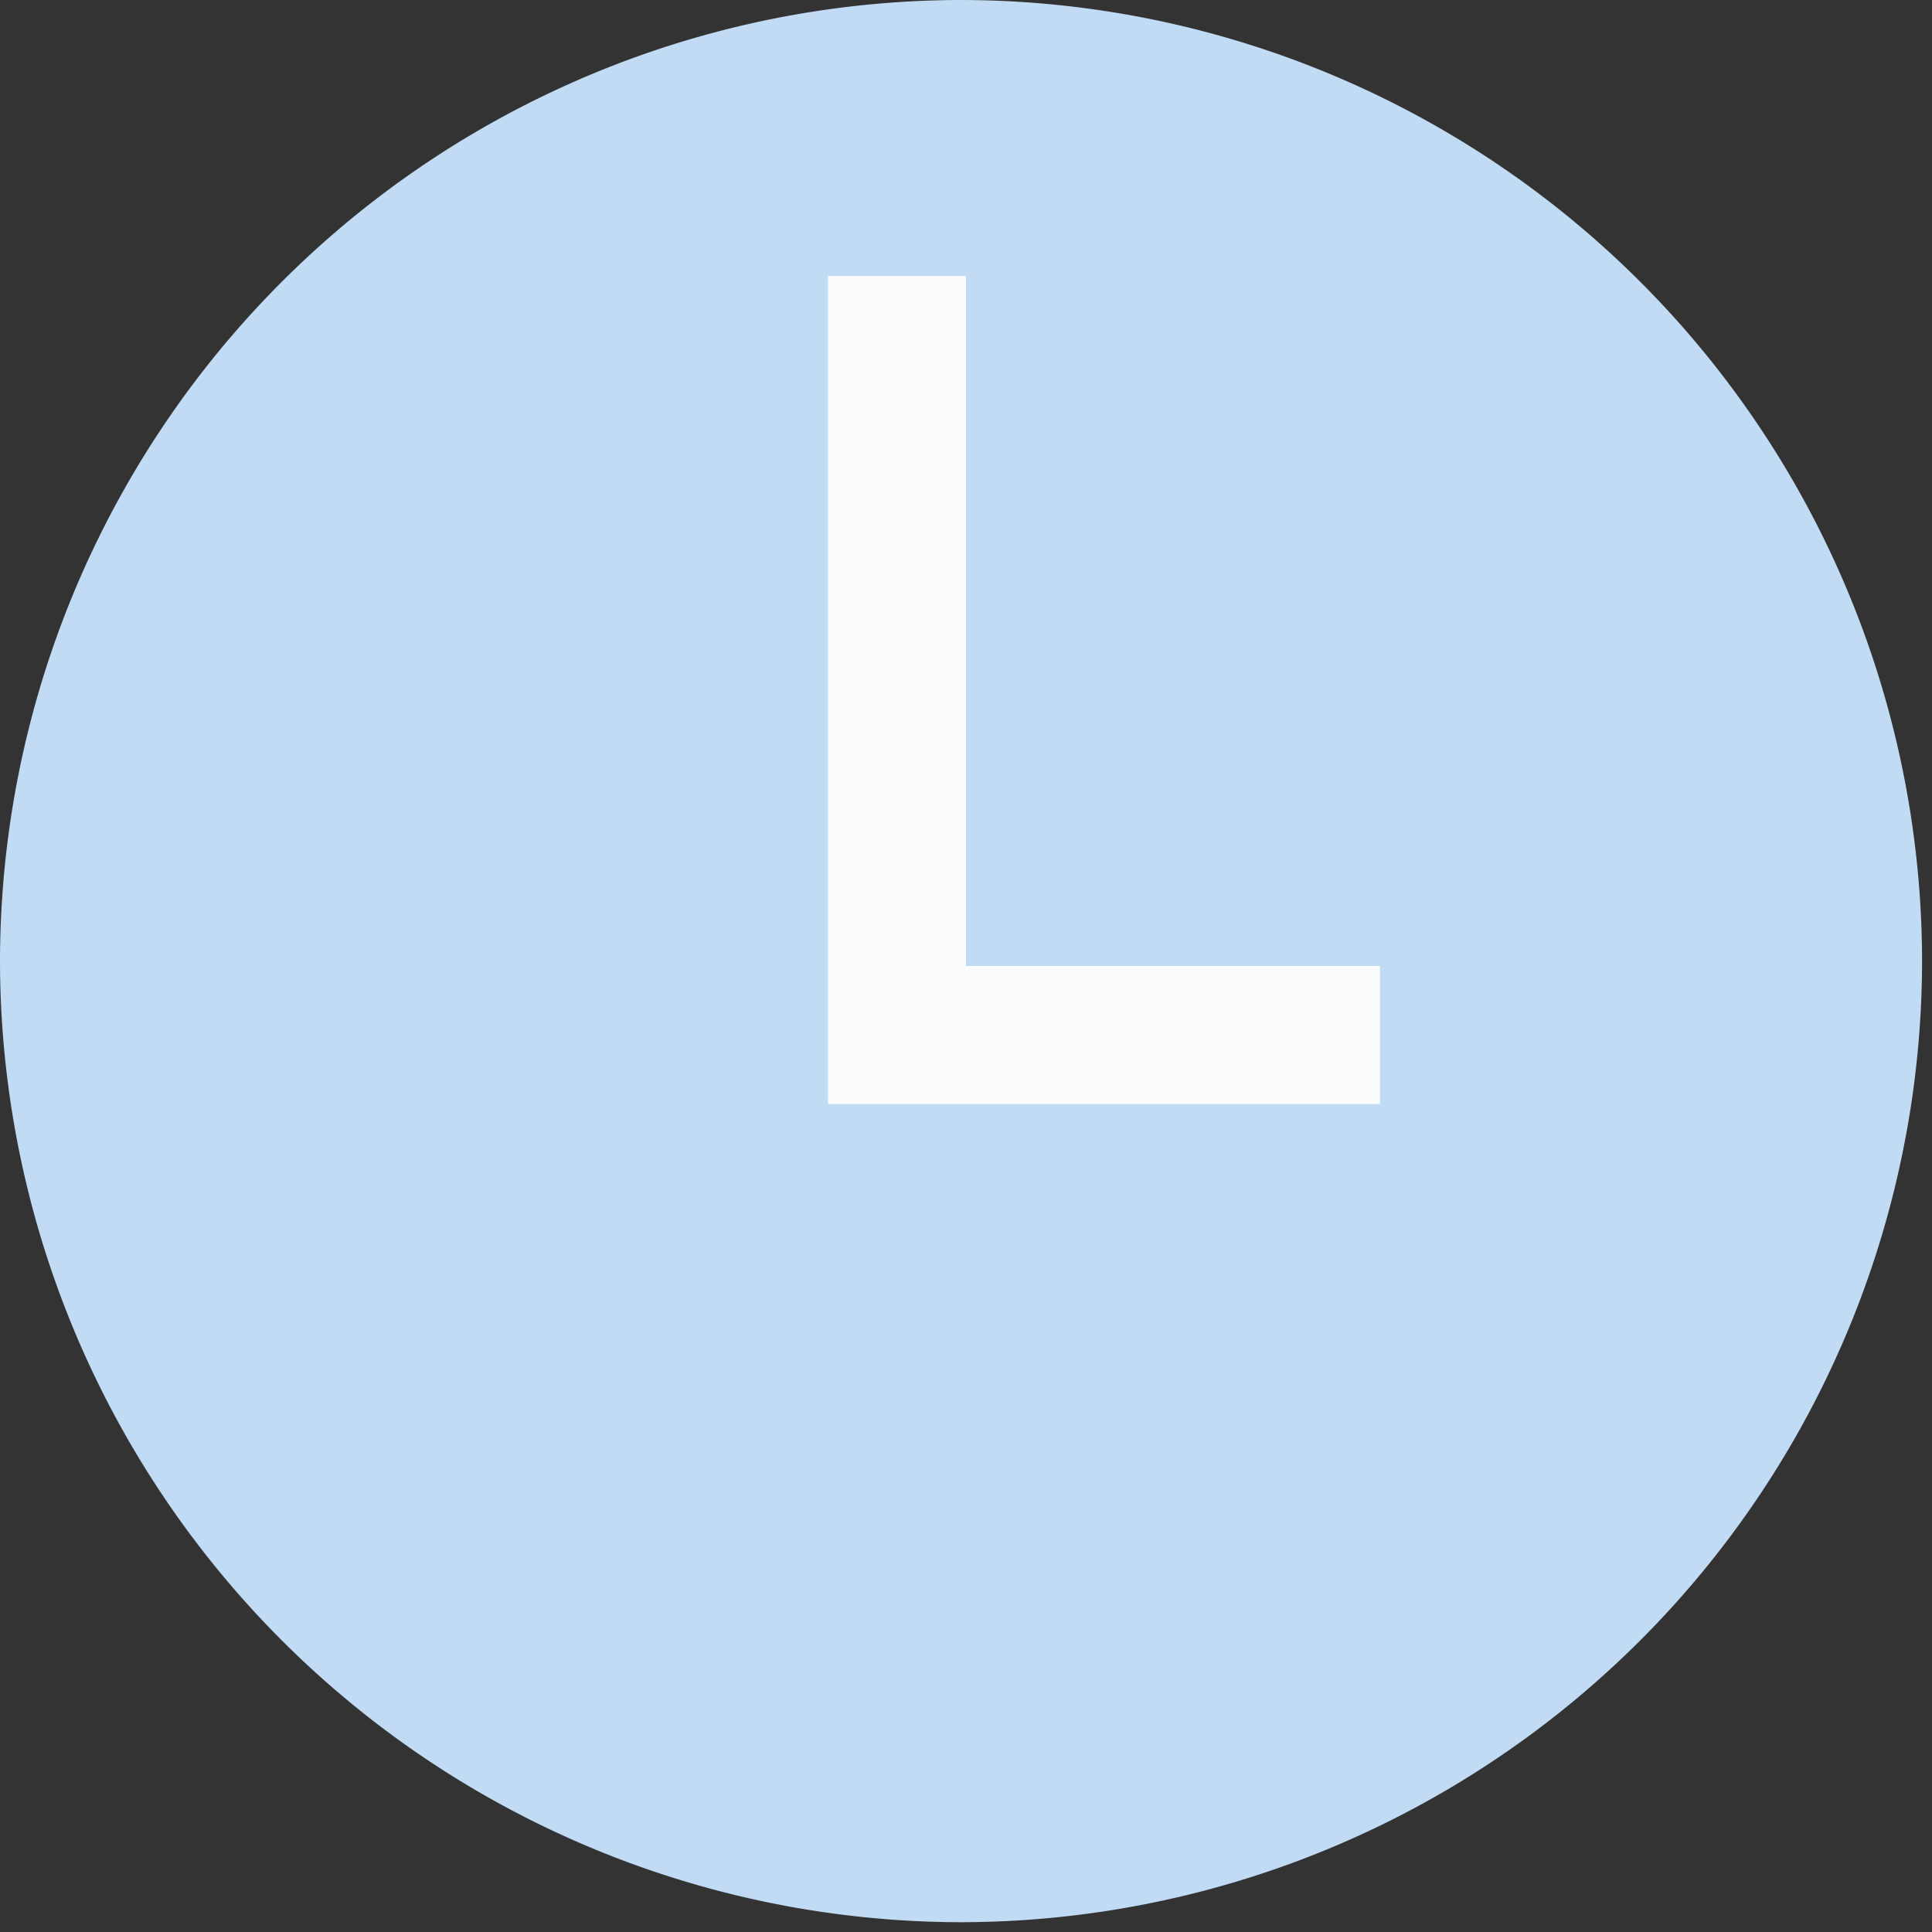 <svg width="14" height="14" xmlns="http://www.w3.org/2000/svg"><rect width="100%" height="100%" fill="#333333" stroke="none"/><g fill="none" fill-rule="evenodd"><path d="M6.964 13.929A6.972 6.972 0 0 1 0 6.964 6.972 6.972 0 0 1 6.964 0a6.972 6.972 0 0 1 6.964 6.964 6.972 6.972 0 0 1-6.964 6.965z" fill="#C2DBF4"/><path d="M7 7V2H6v6h4V7H7z" fill="#FBFCFC"/></g></svg>